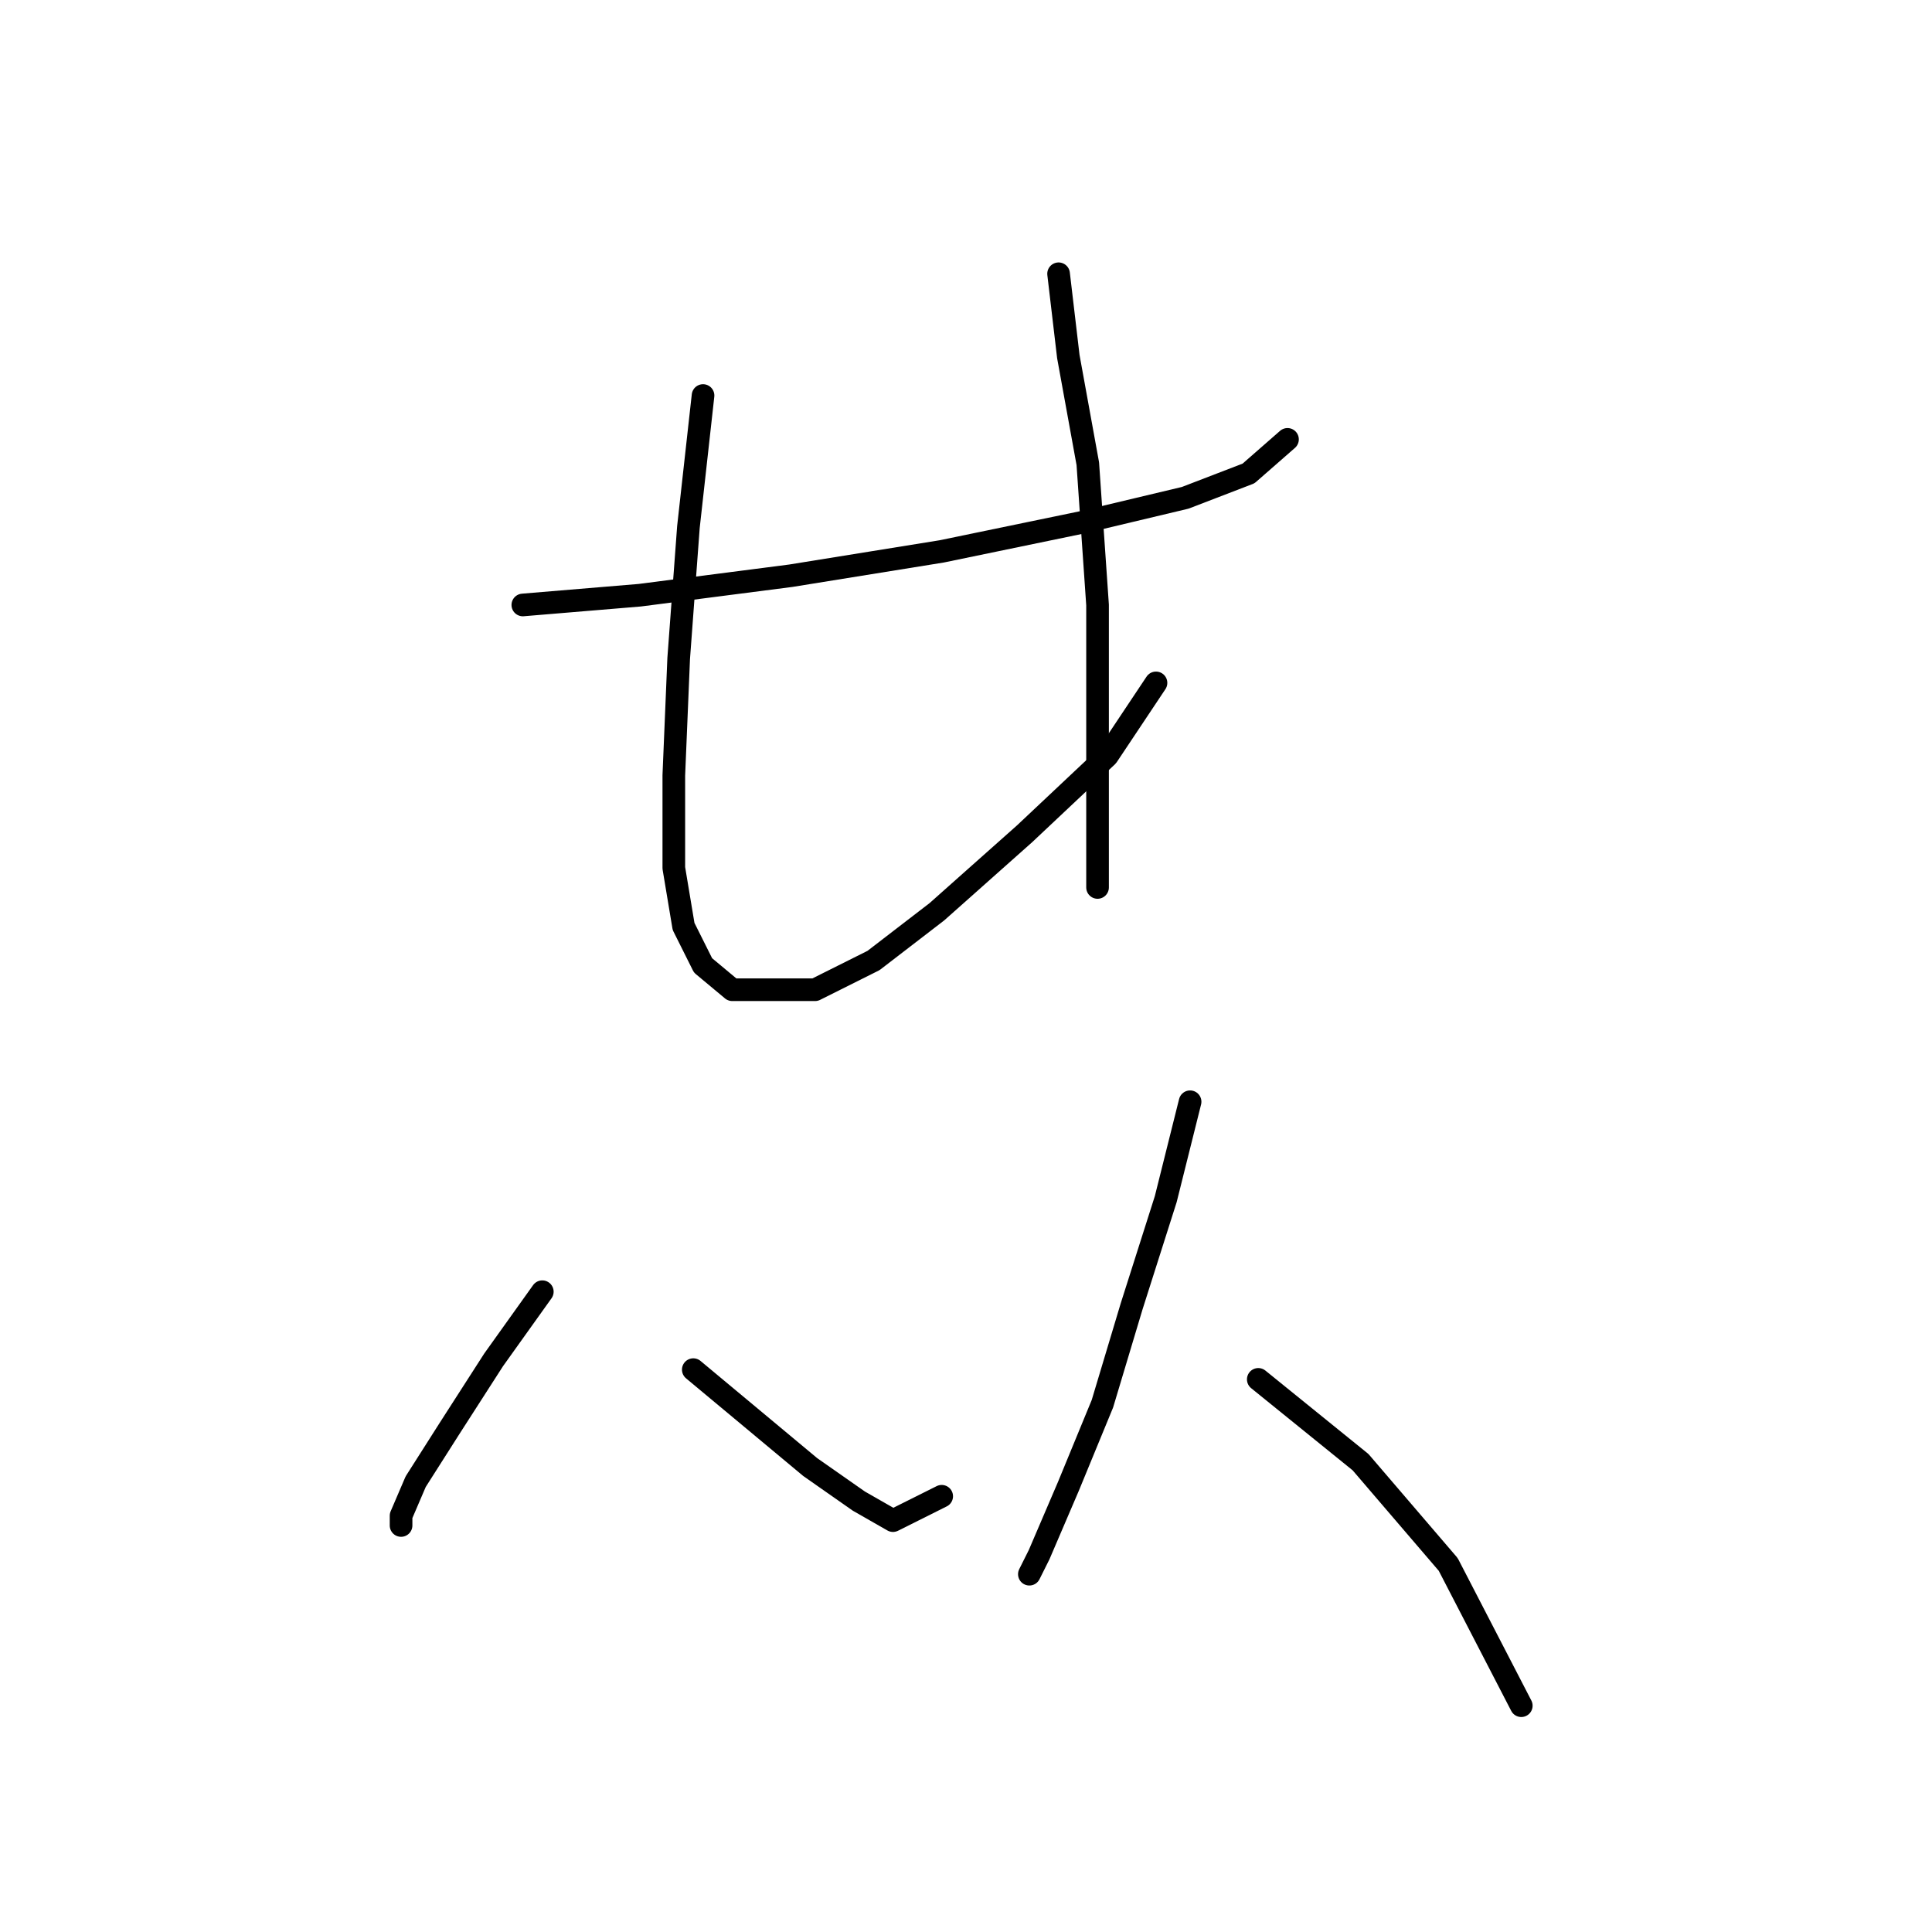<?xml version="1.0" standalone="no"?>
    <svg width="256" height="256" xmlns="http://www.w3.org/2000/svg" version="1.1">
    <polyline stroke="black" stroke-width="3" stroke-linecap="round" fill="transparent" stroke-linejoin="round" points="69.278 80.161 84.766 78.87 104.773 76.289 124.779 73.062 143.495 69.19 157.047 65.963 165.437 62.736 170.6 58.219 170.6 58.219 " />
        <polyline stroke="black" stroke-width="3" stroke-linecap="round" fill="transparent" stroke-linejoin="round" points="93.156 52.41 91.22 69.835 89.929 87.26 89.284 102.749 89.284 115.011 90.575 122.755 93.156 127.918 97.028 131.145 101.546 131.145 108 131.145 115.744 127.273 124.134 120.819 135.75 110.493 146.722 100.167 153.175 90.487 153.175 90.487 " />
        <polyline stroke="black" stroke-width="3" stroke-linecap="round" fill="transparent" stroke-linejoin="round" points="140.268 36.276 141.559 47.247 144.14 61.445 145.431 80.161 145.431 100.813 145.431 117.592 145.431 117.592 " />
        <polyline stroke="black" stroke-width="3" stroke-linecap="round" fill="transparent" stroke-linejoin="round" points="71.859 171.158 65.405 180.193 59.597 189.228 55.08 196.327 53.143 200.844 53.143 202.135 53.143 202.135 " />
        <polyline stroke="black" stroke-width="3" stroke-linecap="round" fill="transparent" stroke-linejoin="round" points="91.865 181.484 99.61 187.937 107.354 194.391 113.808 198.908 118.325 201.49 124.779 198.263 124.779 198.263 " />
        <polyline stroke="black" stroke-width="3" stroke-linecap="round" fill="transparent" stroke-linejoin="round" points="157.693 145.988 154.466 158.896 149.948 173.094 146.076 186.001 141.559 196.972 137.686 206.007 136.396 208.589 136.396 208.589 " />
        <polyline stroke="black" stroke-width="3" stroke-linecap="round" fill="transparent" stroke-linejoin="round" points="166.728 182.774 180.281 193.745 191.897 207.298 201.578 226.014 201.578 226.014 " />
        </svg>